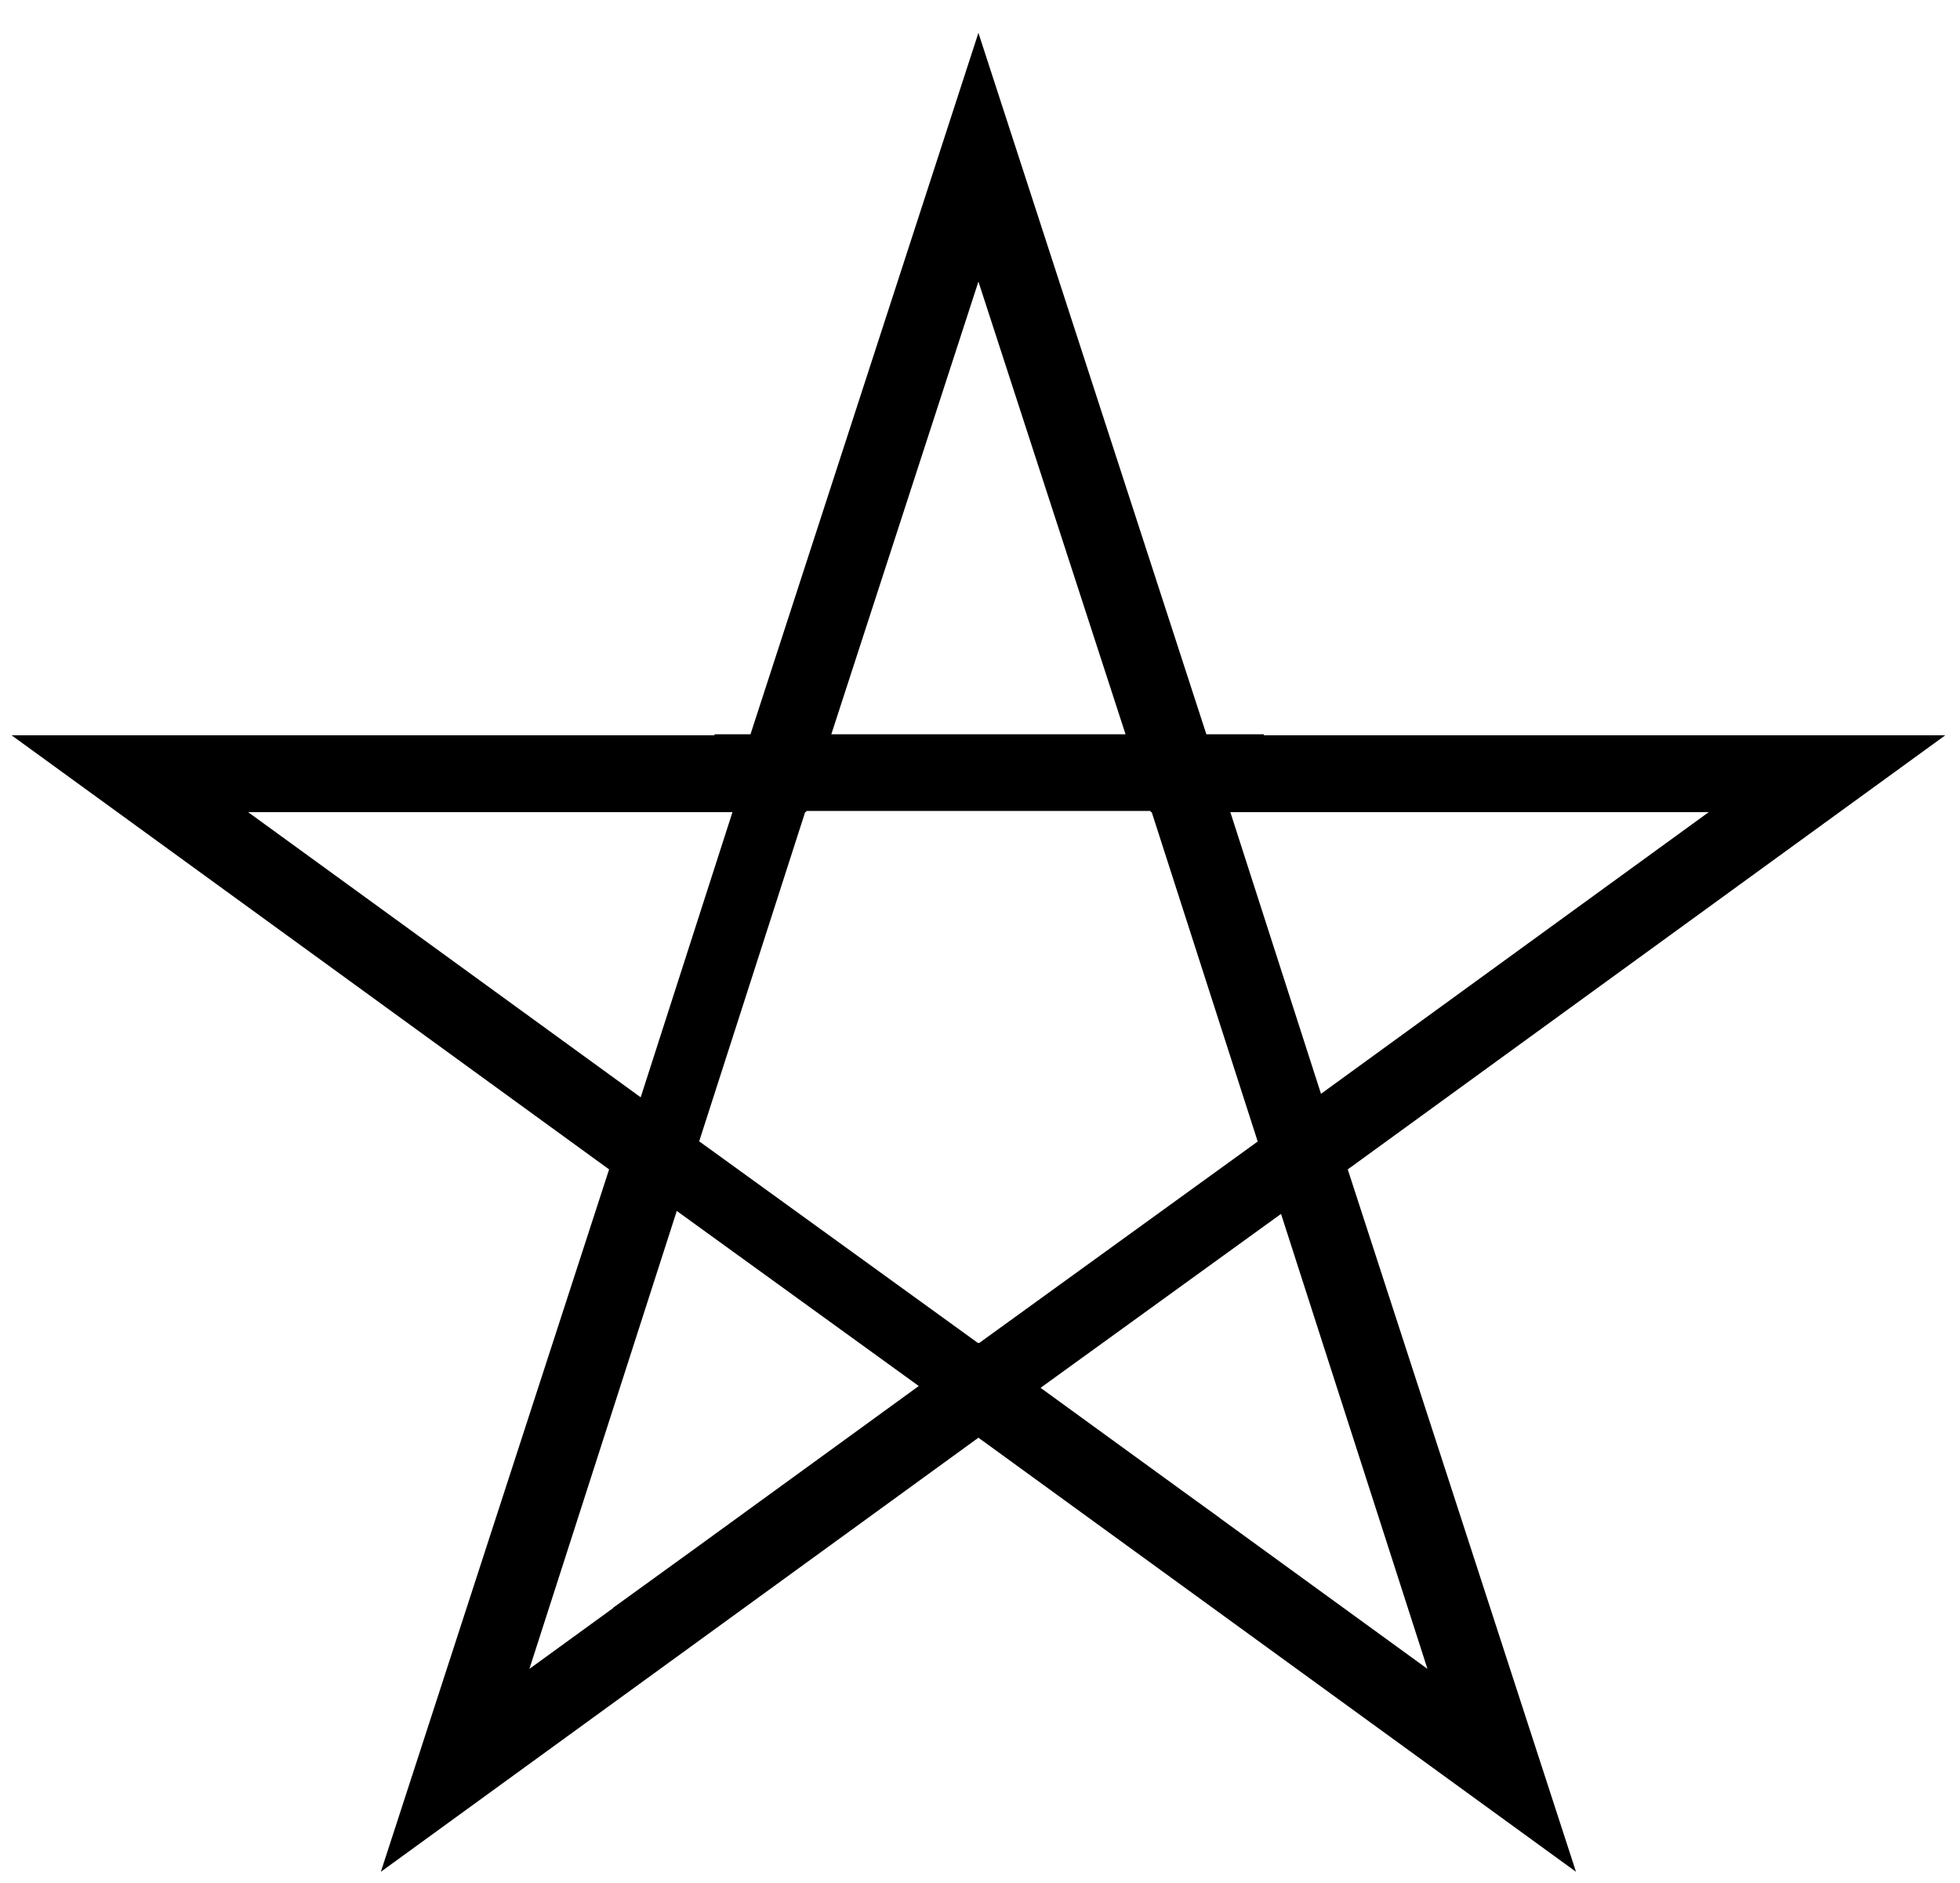 <svg width="51" height="49" viewBox="0 0 51 49" fill="none" xmlns="http://www.w3.org/2000/svg">
<path fill-rule="evenodd" clip-rule="evenodd" d="M31.39 19.108H32.885V19.134H47.215H50.617L47.864 21.134L35.069 30.431L39.956 45.473L41.008 48.709L38.255 46.709L25.459 37.413L12.663 46.709L9.91 48.709L10.962 45.473L15.849 30.431L3.054 21.134L0.301 19.134H3.703H18.592V19.108H19.528L24.407 4.092L25.459 0.855L26.511 4.092L31.39 19.108ZM21.631 19.108L25.459 7.328L29.287 19.108H21.631ZM20.983 21.103L20.973 21.134H20.95L18.193 29.7L25.448 34.949L25.459 34.94L25.474 34.952L32.726 29.705L29.968 21.134H29.945L29.935 21.103H20.983ZM34.373 28.464L32.014 21.134H44.462L34.373 28.464ZM33.333 31.589L27.076 36.115L30.789 38.813L31.731 39.494L31.729 39.496L37.143 43.429L33.333 31.589ZM18.12 40.272L15.947 41.844L15.951 41.849L13.775 43.429L17.61 31.512L23.907 36.068L18.12 40.272ZM6.456 21.134H19.059L16.671 28.555L6.456 21.134Z" fill="black"/>
</svg>
